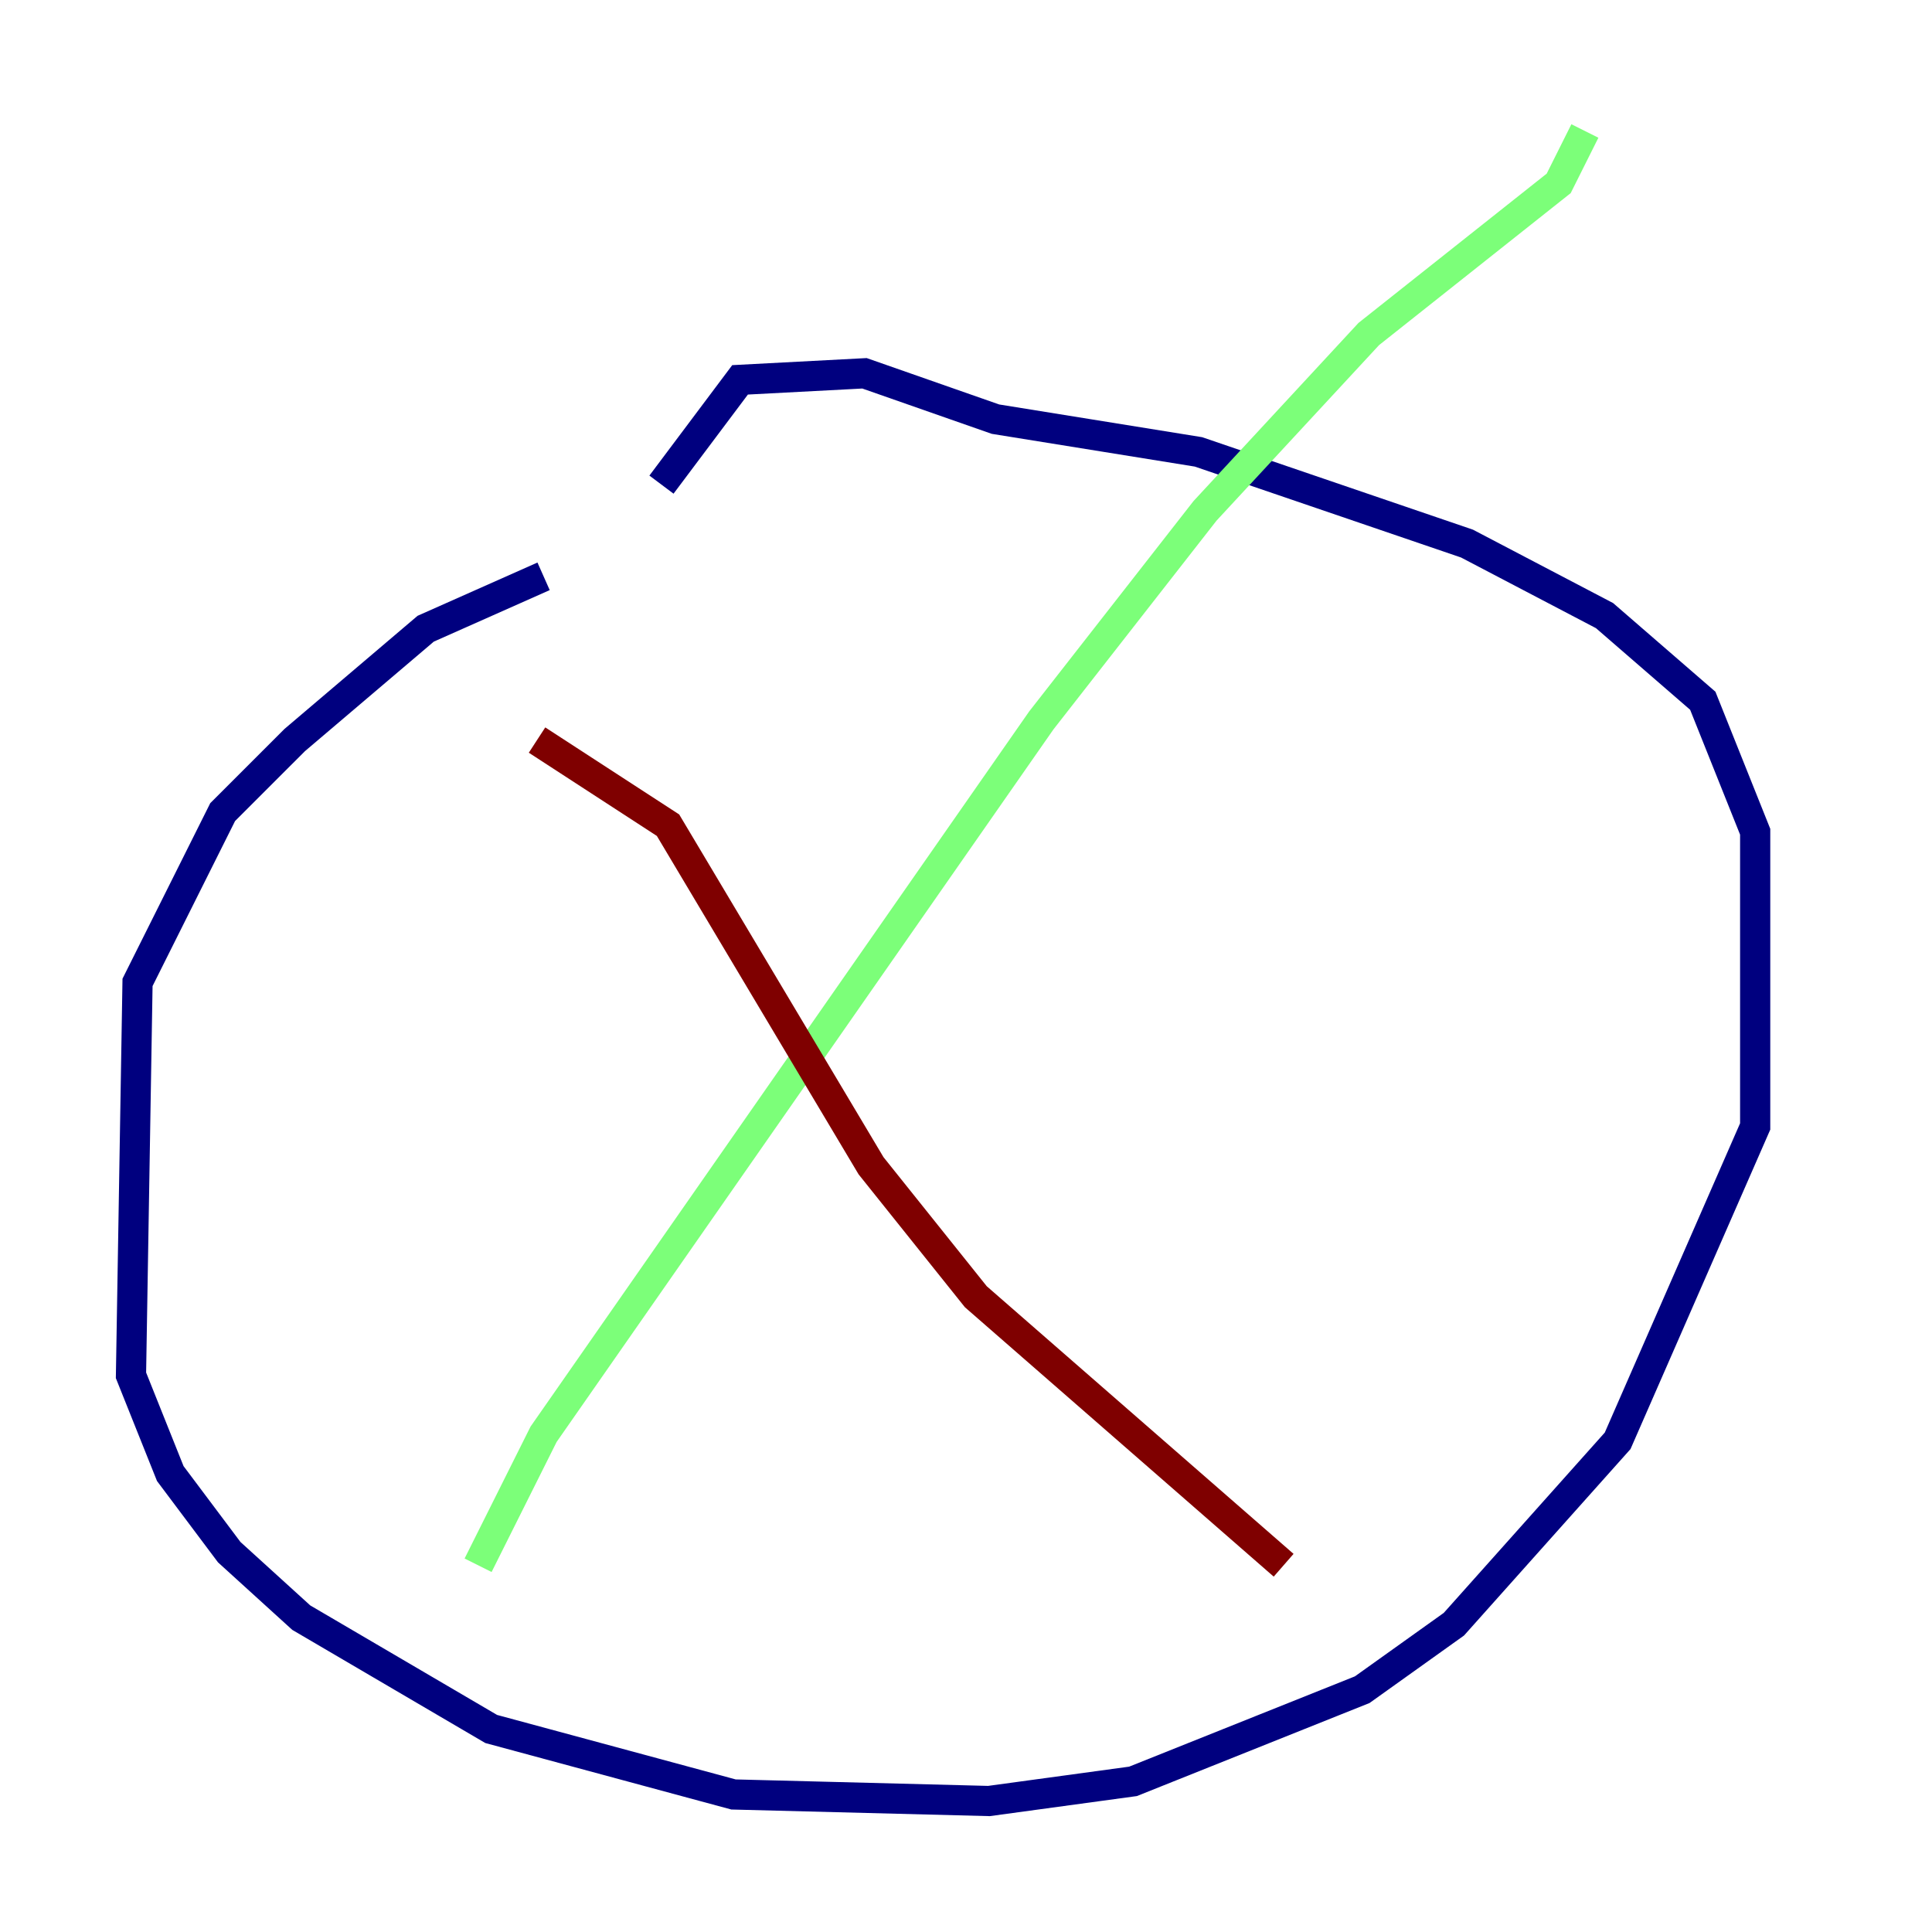 <?xml version="1.0" encoding="utf-8" ?>
<svg baseProfile="tiny" height="128" version="1.2" viewBox="0,0,128,128" width="128" xmlns="http://www.w3.org/2000/svg" xmlns:ev="http://www.w3.org/2001/xml-events" xmlns:xlink="http://www.w3.org/1999/xlink"><defs /><polyline fill="none" points="36.014,38.183 28.203,41.654 19.525,49.031 14.752,53.803 9.112,65.085 8.678,91.119 11.281,97.627 15.186,102.834 19.959,107.173 32.542,114.549 48.597,118.888 65.519,119.322 75.064,118.02 90.251,111.946 96.325,107.607 107.173,95.458 116.285,74.63 116.285,55.105 112.814,46.427 106.305,40.786 97.193,36.014 79.403,29.939 65.953,27.77 57.275,24.732 49.031,25.166 43.824,32.108" stroke="#00007f" stroke-width="2" /><polyline fill="none" points="31.675,103.702 36.014,95.024 68.99,47.729 79.837,33.844 90.685,22.129 103.268,12.149 105.003,8.678" stroke="#7cff79" stroke-width="2" /><polyline fill="none" points="35.58,49.031 44.258,54.671 57.709,77.234 64.651,85.912 85.044,103.702" stroke="#7f0000" stroke-width="2" /></svg>
